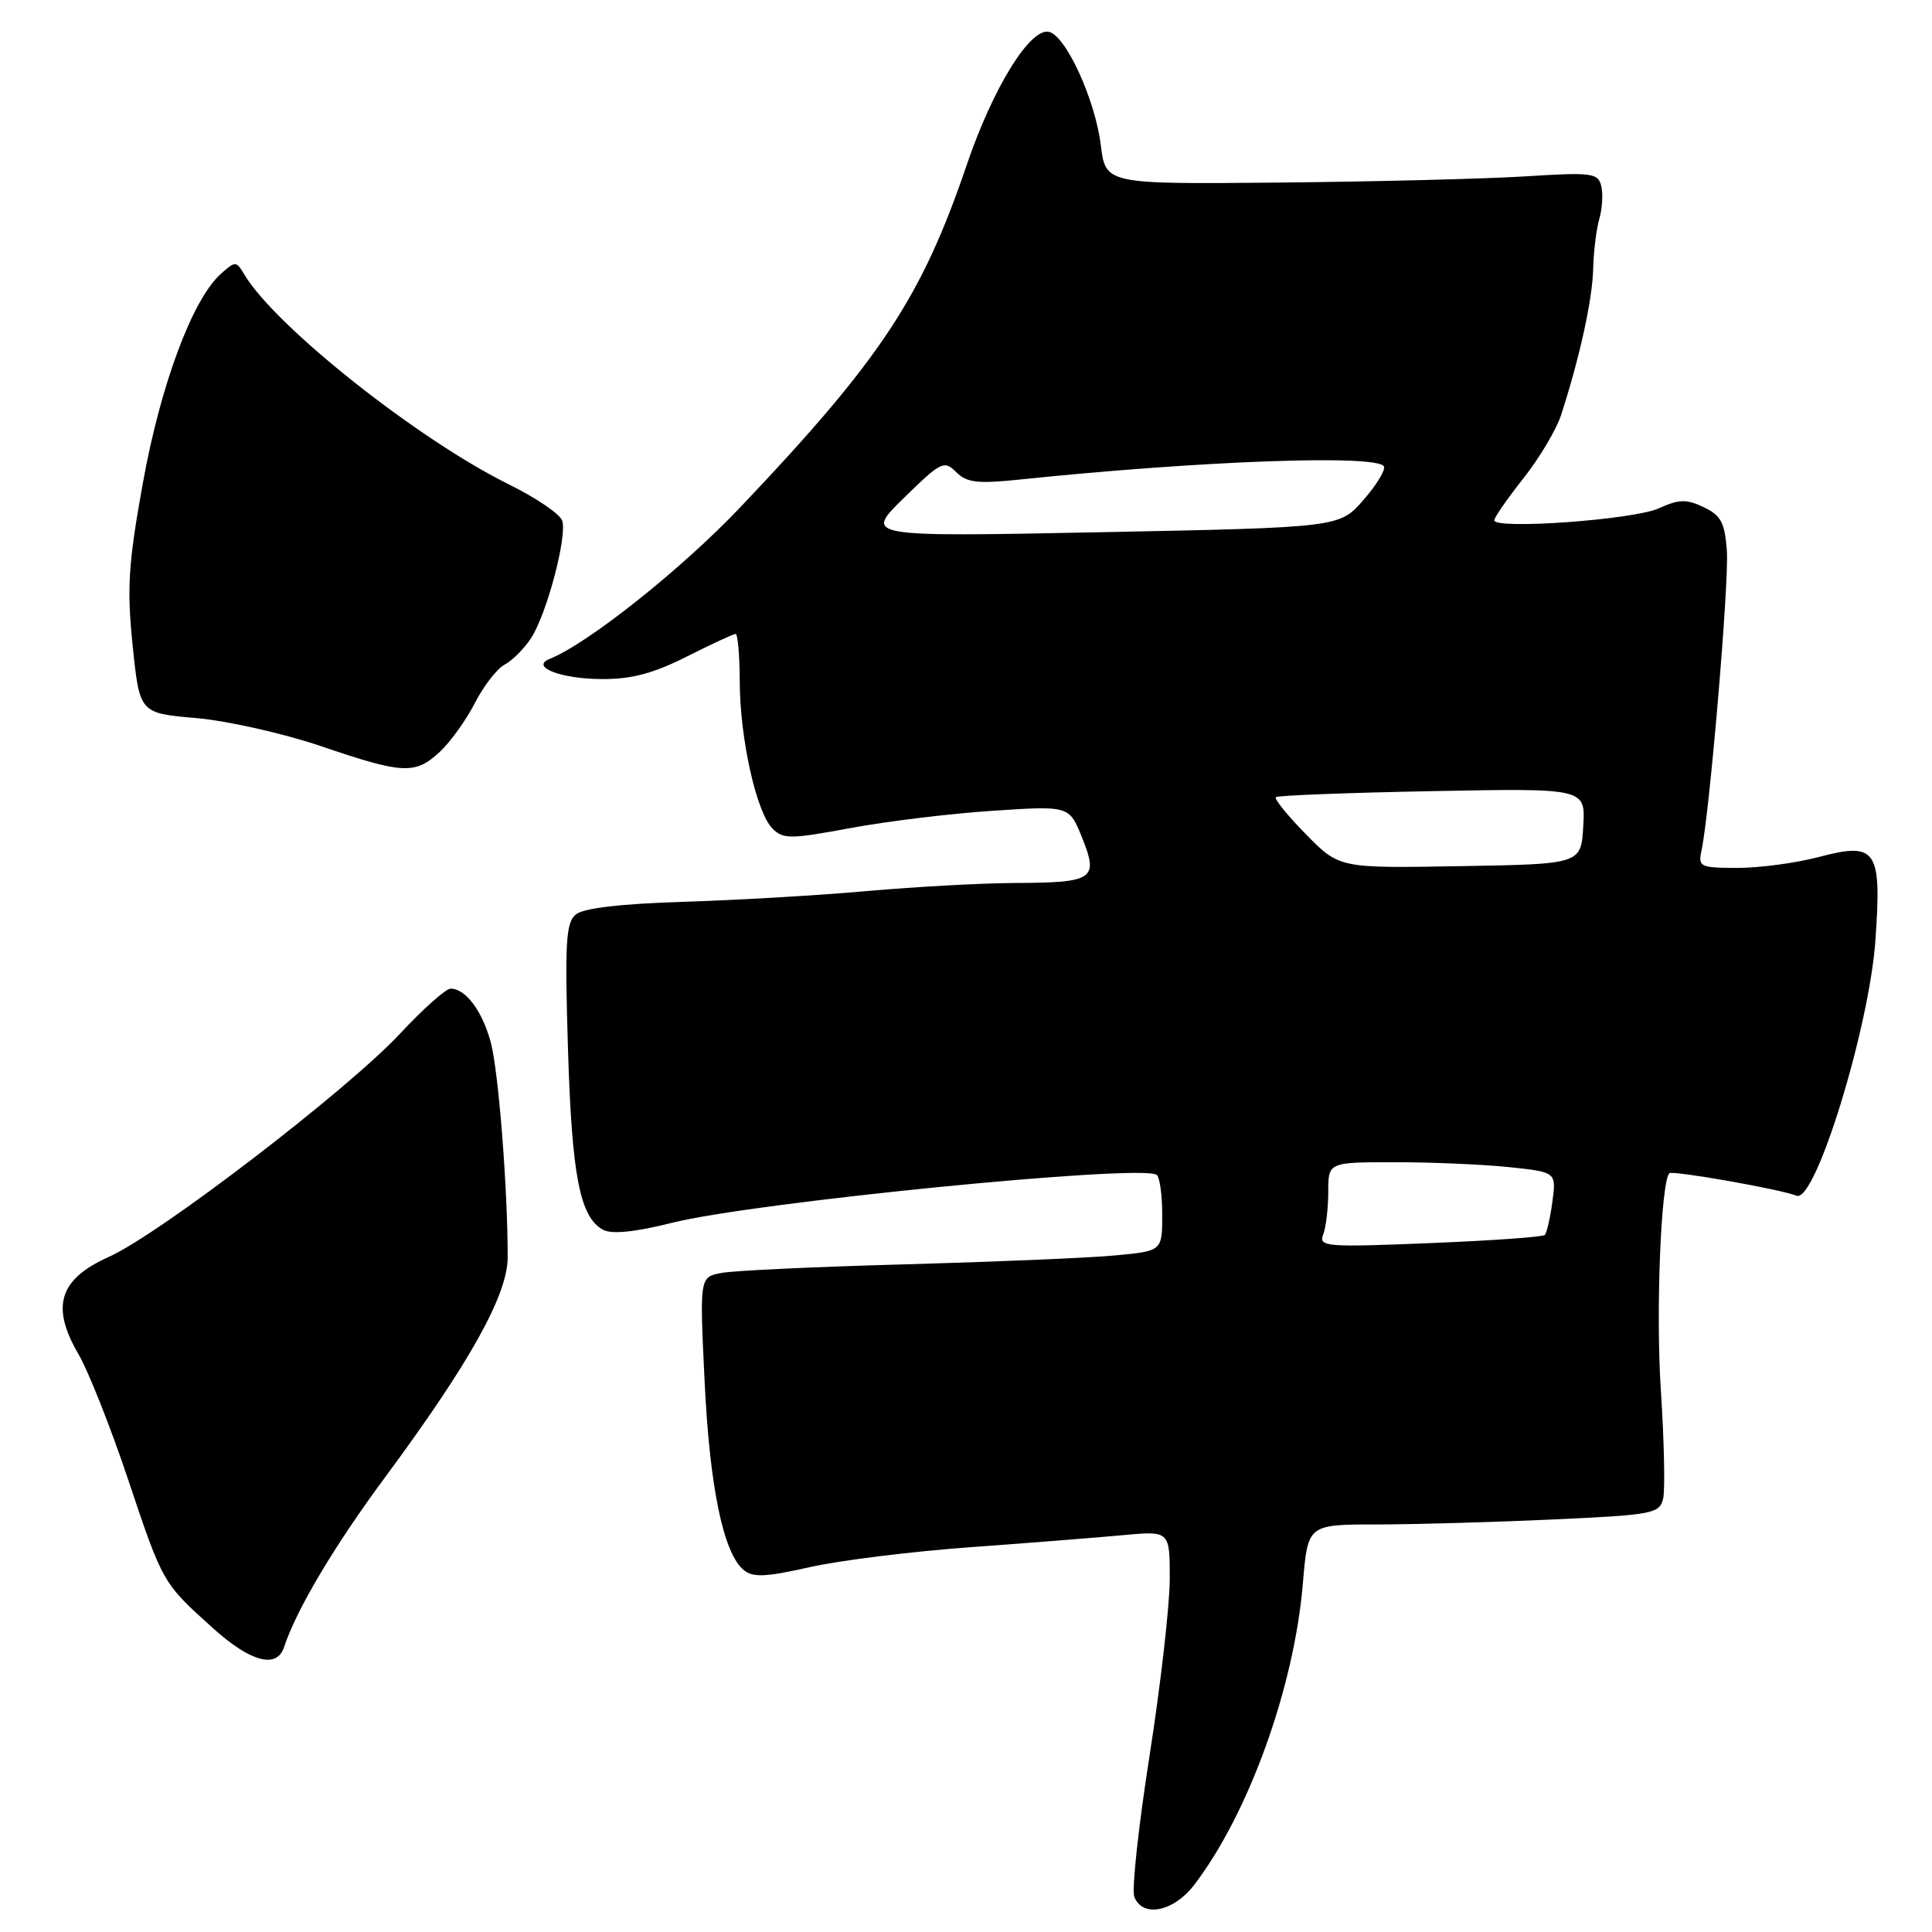 <?xml version="1.0" encoding="UTF-8" standalone="no"?>
<!DOCTYPE svg PUBLIC "-//W3C//DTD SVG 1.1//EN" "http://www.w3.org/Graphics/SVG/1.1/DTD/svg11.dtd" >
<svg xmlns="http://www.w3.org/2000/svg" xmlns:xlink="http://www.w3.org/1999/xlink" version="1.1" viewBox="0 0 256 256">
 <g >
 <path fill="currentColor"
d=" M 158.25 249.74 C 165.47 240.28 171.49 223.56 172.64 209.79 C 173.29 202.00 173.29 202.00 182.39 202.00 C 187.40 201.99 197.88 201.70 205.68 201.34 C 218.98 200.74 219.89 200.57 220.37 198.60 C 220.65 197.44 220.51 190.96 220.07 184.18 C 219.39 173.85 220.08 156.59 221.20 155.46 C 221.61 155.06 235.98 157.59 238.06 158.44 C 240.53 159.44 247.71 136.16 248.51 124.50 C 249.34 112.56 248.64 111.54 241.03 113.55 C 238.02 114.35 233.18 115.00 230.26 115.00 C 225.29 115.00 224.99 114.86 225.45 112.75 C 226.53 107.77 229.12 77.20 228.82 73.01 C 228.55 69.25 228.05 68.30 225.76 67.21 C 223.46 66.11 222.49 66.14 219.76 67.37 C 216.45 68.87 198.00 70.20 198.00 68.94 C 198.00 68.57 199.74 66.06 201.86 63.38 C 203.98 60.70 206.23 56.92 206.85 55.00 C 209.31 47.42 211.00 39.71 211.10 35.70 C 211.15 33.39 211.52 30.38 211.92 29.00 C 212.31 27.62 212.43 25.66 212.17 24.63 C 211.74 22.92 210.92 22.81 202.10 23.37 C 196.82 23.70 182.15 24.07 169.50 24.19 C 146.50 24.41 146.50 24.41 145.86 19.22 C 145.11 13.15 141.19 4.63 138.95 4.21 C 136.43 3.75 131.53 11.74 128.09 21.87 C 122.14 39.39 116.69 47.64 98.08 67.23 C 90.30 75.42 77.92 85.27 72.83 87.31 C 70.20 88.37 74.36 89.97 79.78 89.98 C 83.68 90.00 86.61 89.22 91.00 87.00 C 94.27 85.35 97.18 84.00 97.47 84.00 C 97.76 84.00 98.01 86.81 98.02 90.25 C 98.03 97.83 100.22 107.64 102.36 109.79 C 103.78 111.21 104.73 111.20 112.71 109.72 C 117.55 108.82 126.04 107.79 131.59 107.43 C 141.69 106.76 141.69 106.76 143.40 111.04 C 145.59 116.51 144.92 116.96 134.50 117.00 C 130.10 117.02 121.33 117.50 115.00 118.06 C 108.67 118.63 97.73 119.27 90.67 119.49 C 82.26 119.75 77.31 120.33 76.30 121.17 C 74.98 122.26 74.83 124.89 75.26 138.97 C 75.77 155.84 76.84 161.31 79.93 162.96 C 81.07 163.57 84.15 163.26 89.08 162.02 C 99.91 159.31 150.94 154.25 153.25 155.66 C 153.66 155.91 154.00 158.29 154.00 160.94 C 154.00 165.77 154.00 165.77 147.75 166.35 C 144.31 166.68 131.82 167.20 120.00 167.53 C 108.17 167.85 97.20 168.36 95.60 168.67 C 92.70 169.22 92.70 169.22 93.36 182.95 C 94.03 197.03 95.84 205.79 98.53 208.02 C 99.76 209.05 101.42 208.98 107.28 207.66 C 111.25 206.76 120.80 205.58 128.50 205.02 C 136.20 204.46 145.31 203.74 148.75 203.42 C 155.00 202.84 155.00 202.84 155.00 209.17 C 155.00 212.65 153.80 223.19 152.33 232.58 C 150.86 241.97 149.94 250.41 150.30 251.33 C 151.38 254.15 155.51 253.33 158.25 249.74 Z  M 37.64 218.25 C 39.30 213.23 44.30 204.83 51.08 195.67 C 62.24 180.59 67.27 171.57 67.27 166.60 C 67.28 157.50 66.05 141.90 65.03 138.12 C 63.91 133.95 61.70 131.00 59.71 131.00 C 59.08 131.00 56.08 133.67 53.03 136.94 C 46.02 144.46 21.13 163.55 14.39 166.56 C 7.84 169.50 6.71 173.11 10.38 179.40 C 11.70 181.66 14.66 189.12 16.96 196.00 C 21.59 209.81 21.54 209.73 28.23 215.75 C 33.22 220.24 36.68 221.16 37.64 218.25 Z  M 58.27 99.63 C 59.68 98.32 61.77 95.41 62.92 93.16 C 64.07 90.91 65.84 88.62 66.86 88.07 C 67.88 87.53 69.46 85.95 70.36 84.57 C 72.43 81.42 75.17 71.11 74.50 69.00 C 74.23 68.14 71.07 65.98 67.48 64.21 C 55.40 58.26 36.47 43.25 32.38 36.38 C 31.30 34.57 31.18 34.57 29.26 36.29 C 25.50 39.65 21.25 51.05 18.92 64.07 C 16.99 74.79 16.80 77.96 17.58 85.57 C 18.50 94.50 18.50 94.50 26.00 95.15 C 30.12 95.51 37.55 97.18 42.50 98.86 C 53.43 102.58 55.00 102.66 58.27 99.63 Z  M 175.33 163.58 C 175.70 162.62 176.00 160.07 176.00 157.92 C 176.00 154.00 176.00 154.00 184.85 154.00 C 189.72 154.00 196.52 154.29 199.96 154.65 C 206.22 155.31 206.22 155.31 205.70 159.24 C 205.41 161.40 204.95 163.38 204.69 163.64 C 204.43 163.91 197.56 164.39 189.44 164.72 C 175.67 165.28 174.71 165.20 175.33 163.58 Z  M 173.04 110.54 C 170.61 108.07 168.82 105.86 169.06 105.63 C 169.30 105.40 178.63 105.04 189.79 104.83 C 210.09 104.44 210.09 104.44 209.79 109.47 C 209.50 114.50 209.50 114.50 193.48 114.77 C 177.46 115.05 177.46 115.05 173.04 110.54 Z  M 119.75 66.00 C 124.68 61.17 125.10 60.96 126.69 62.55 C 128.09 63.95 129.50 64.12 134.94 63.56 C 159.03 61.05 182.39 60.20 183.37 61.79 C 183.64 62.22 182.43 64.22 180.68 66.23 C 177.50 69.89 177.50 69.89 146.00 70.52 C 114.50 71.14 114.50 71.14 119.75 66.00 Z "/>
</g>
</svg>